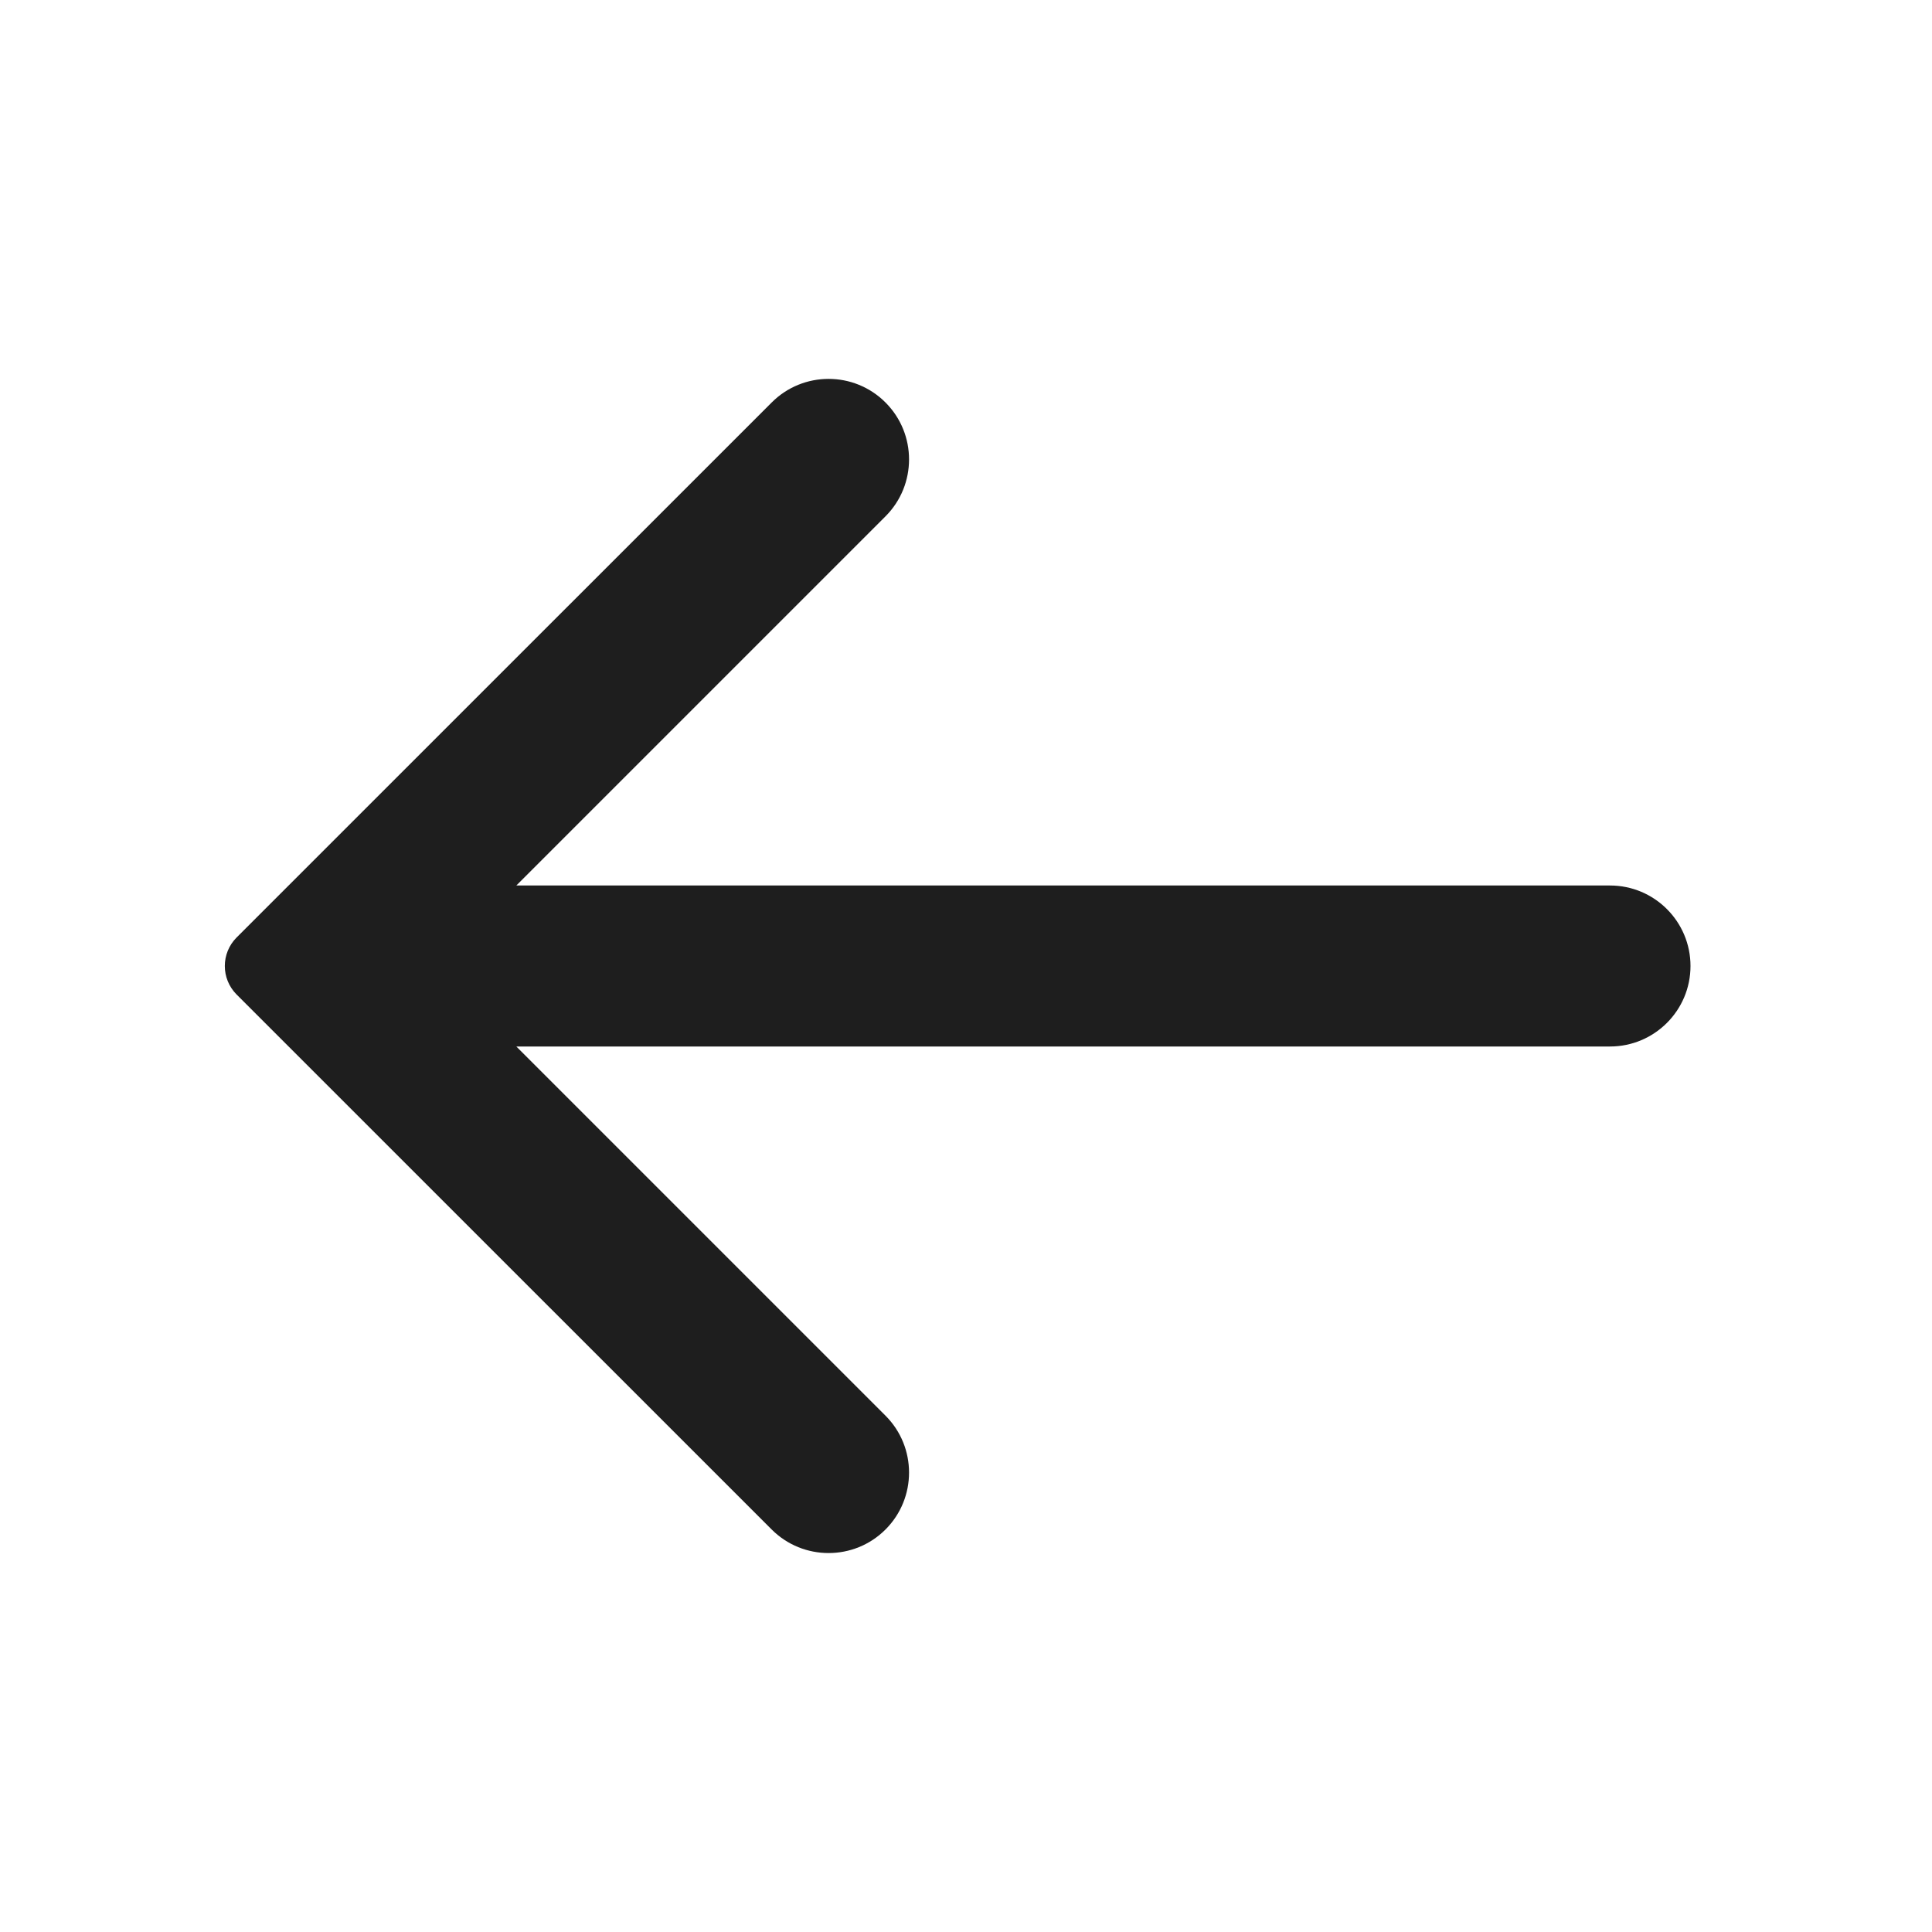 <svg width="24" height="24" viewBox="0 0 24 24" fill="none" xmlns="http://www.w3.org/2000/svg">
<path d="M21 12C21 11.448 20.552 11 20 11H6.414L11 6.414C11.39 6.024 11.39 5.39 11 5C10.61 4.609 9.976 4.609 9.586 5L2.939 11.646C2.744 11.842 2.744 12.158 2.939 12.354L9.586 19C9.976 19.39 10.61 19.39 11 19C11.39 18.61 11.39 17.976 11 17.586L6.414 13H20C20.552 13 21 12.552 21 12Z" fill="#1E1E1E"/>
</svg>
